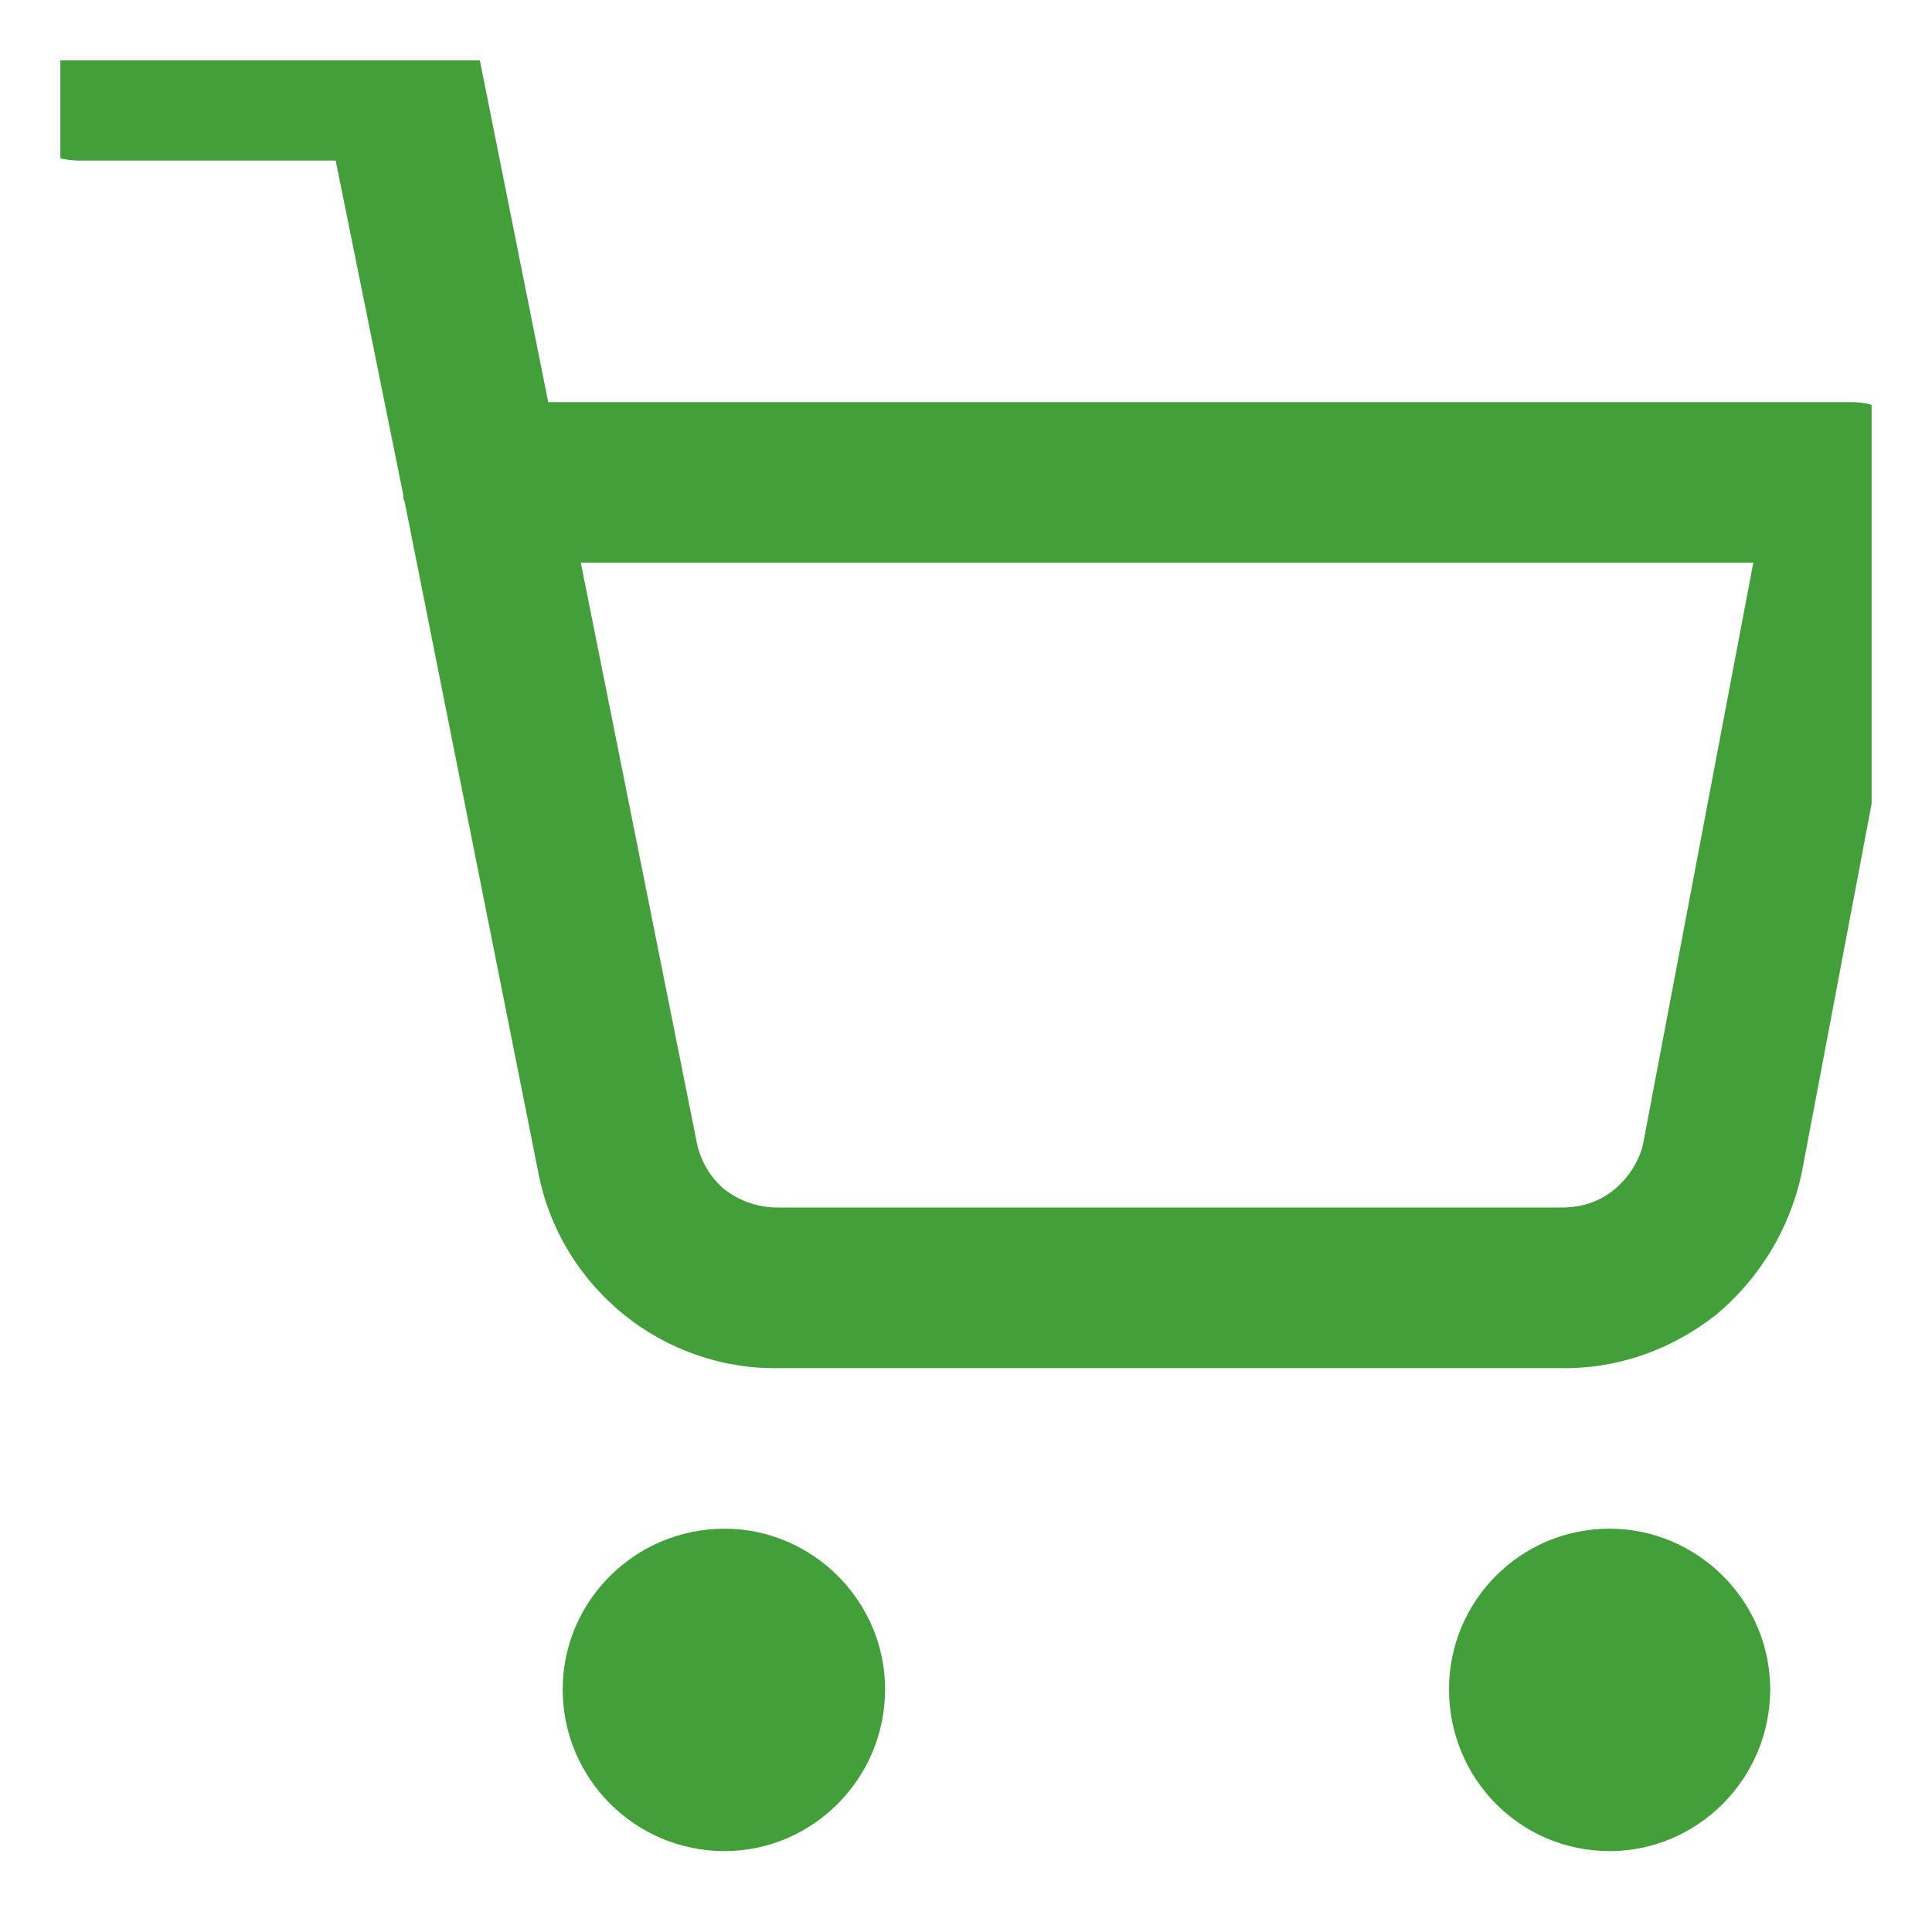 <svg width="16" height="16" viewBox="0 0 16 16" fill="none" xmlns="http://www.w3.org/2000/svg" xmlns:xlink="http://www.w3.org/1999/xlink">
	<desc>
			Created with Pixso.
	</desc>
	<defs>
		<clipPath id="clip8_26187">
			<rect id="shopping-cart" rx="0" width="15" height="15" transform="translate(0.5 0.5)" fill="white" fill-opacity="0"/>
		</clipPath>
	</defs>
	<rect id="shopping-cart" rx="0" width="15" height="15" transform="translate(0.5 0.5)" fill="#FFFFFF" fill-opacity="0"/>
	<g clip-path="url(#clip8_26187)">
		<path id="Vector (Stroke)" d="M4.66 13.99C4.66 13.26 5.26 12.66 6 12.66C6.73 12.66 7.33 13.26 7.33 13.99C7.33 14.73 6.73 15.33 6 15.33C5.26 15.33 4.66 14.73 4.66 13.99Z" fill="#429F3A" fill-opacity="1" fill-rule="evenodd"/>
		<path id="Vector (Stroke)" d="M12 13.99C12 13.26 12.59 12.66 13.33 12.66C14.06 12.66 14.66 13.26 14.66 13.99C14.66 14.73 14.06 15.33 13.33 15.33C12.59 15.33 12 14.73 12 13.99Z" fill="#429F3A" fill-opacity="1" fill-rule="evenodd"/>
		<path id="Vector (Stroke)" d="M0 0.66C0 0.29 0.29 0 0.66 0L3.33 0C3.65 0 3.92 0.22 3.98 0.53L4.54 3.33L15.33 3.33C15.53 3.33 15.72 3.42 15.84 3.57C15.97 3.72 16.02 3.92 15.98 4.12L14.92 9.72C14.82 10.18 14.57 10.59 14.21 10.89C13.84 11.18 13.39 11.34 12.92 11.33L6.45 11.33C5.99 11.34 5.53 11.18 5.17 10.89C4.8 10.59 4.55 10.18 4.46 9.72L3.35 4.15C3.34 4.14 3.34 4.12 3.34 4.1L2.78 1.33L0.66 1.33C0.29 1.33 0 1.03 0 0.66ZM4.81 4.66L5.77 9.46C5.8 9.61 5.88 9.75 6 9.85C6.13 9.95 6.28 10 6.44 10L6.45 10L12.93 10L12.94 10C13.1 10 13.25 9.95 13.37 9.85C13.49 9.75 13.58 9.61 13.61 9.46L14.52 4.66L4.81 4.66Z" fill="#429F3A" fill-opacity="1" fill-rule="evenodd"/>
	</g>
</svg>
